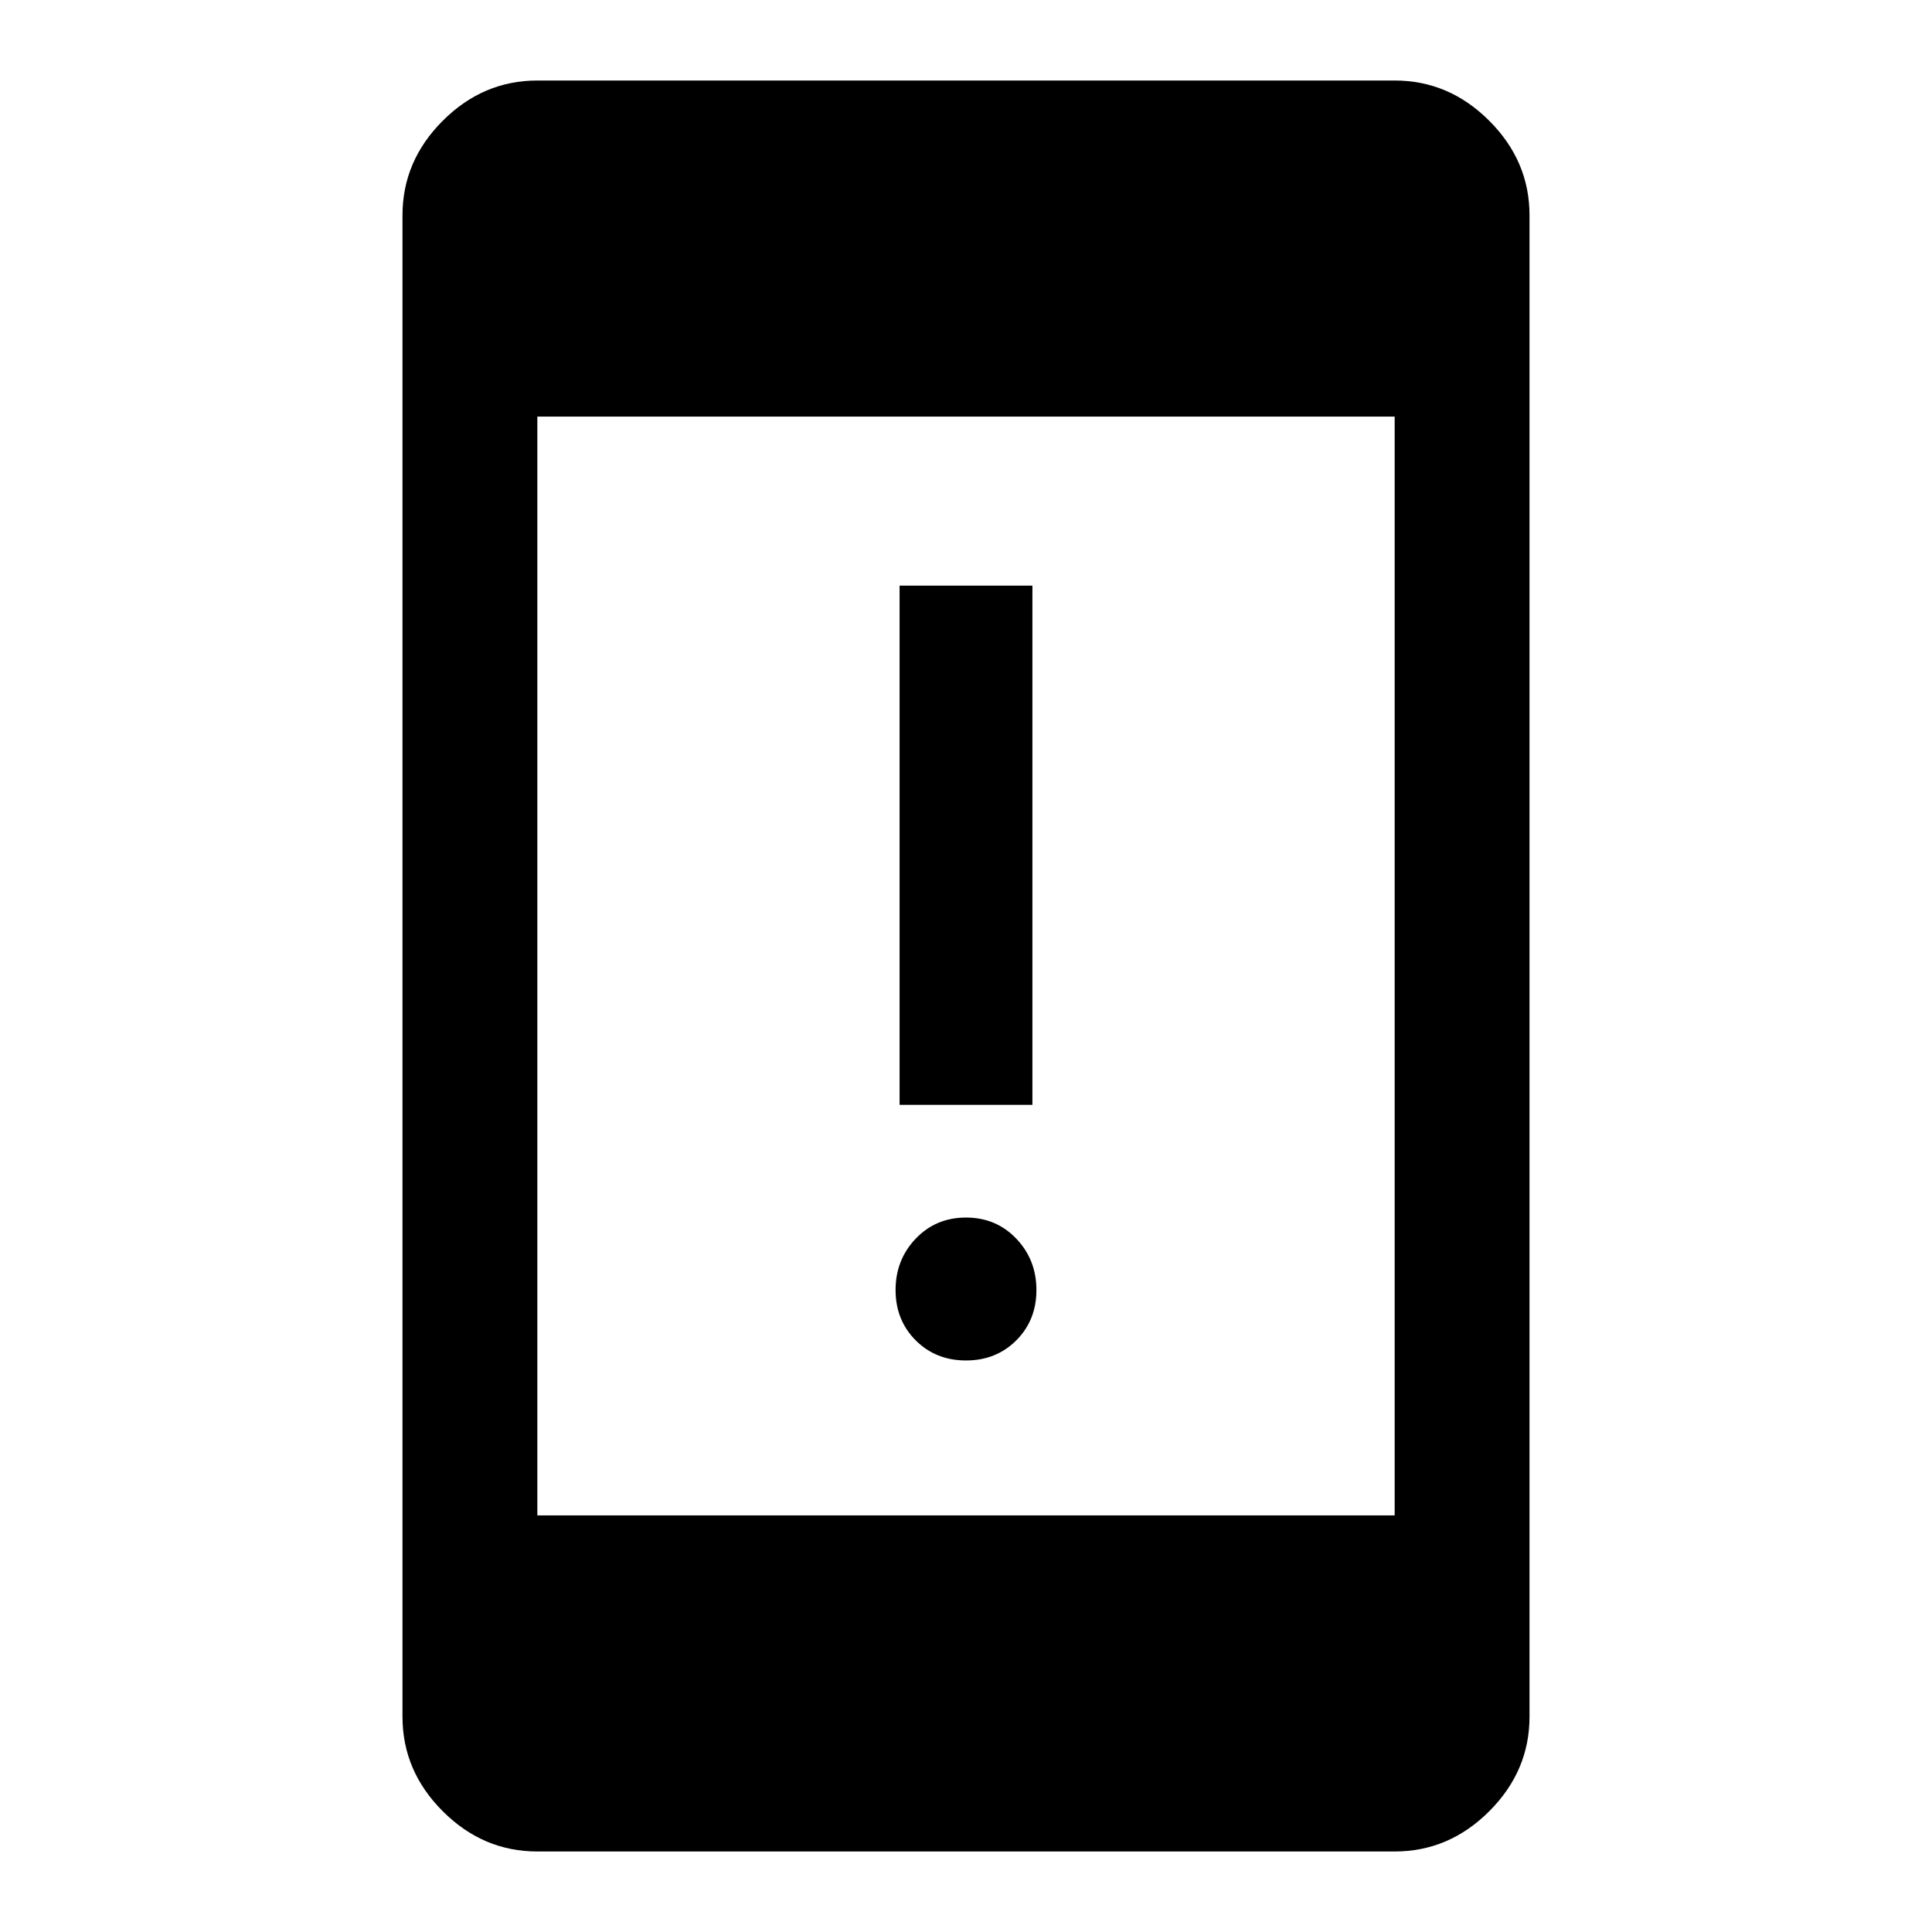 <svg xmlns="http://www.w3.org/2000/svg" height="40" width="40"><path d="M18.625 22.875V12.125H21.375V22.875ZM20 28.167Q19.375 28.167 18.958 27.75Q18.542 27.333 18.542 26.708Q18.542 26.083 18.958 25.646Q19.375 25.208 20 25.208Q20.625 25.208 21.042 25.646Q21.458 26.083 21.458 26.708Q21.458 27.333 21.042 27.75Q20.625 28.167 20 28.167ZM11.125 31.375H28.875V8.625H11.125ZM11.125 38.333Q10 38.333 9.167 37.5Q8.333 36.667 8.333 35.542V4.458Q8.333 3.333 9.167 2.5Q10 1.667 11.125 1.667H28.875Q30 1.667 30.833 2.5Q31.667 3.333 31.667 4.458V35.542Q31.667 36.667 30.833 37.5Q30 38.333 28.875 38.333Z"/></svg>